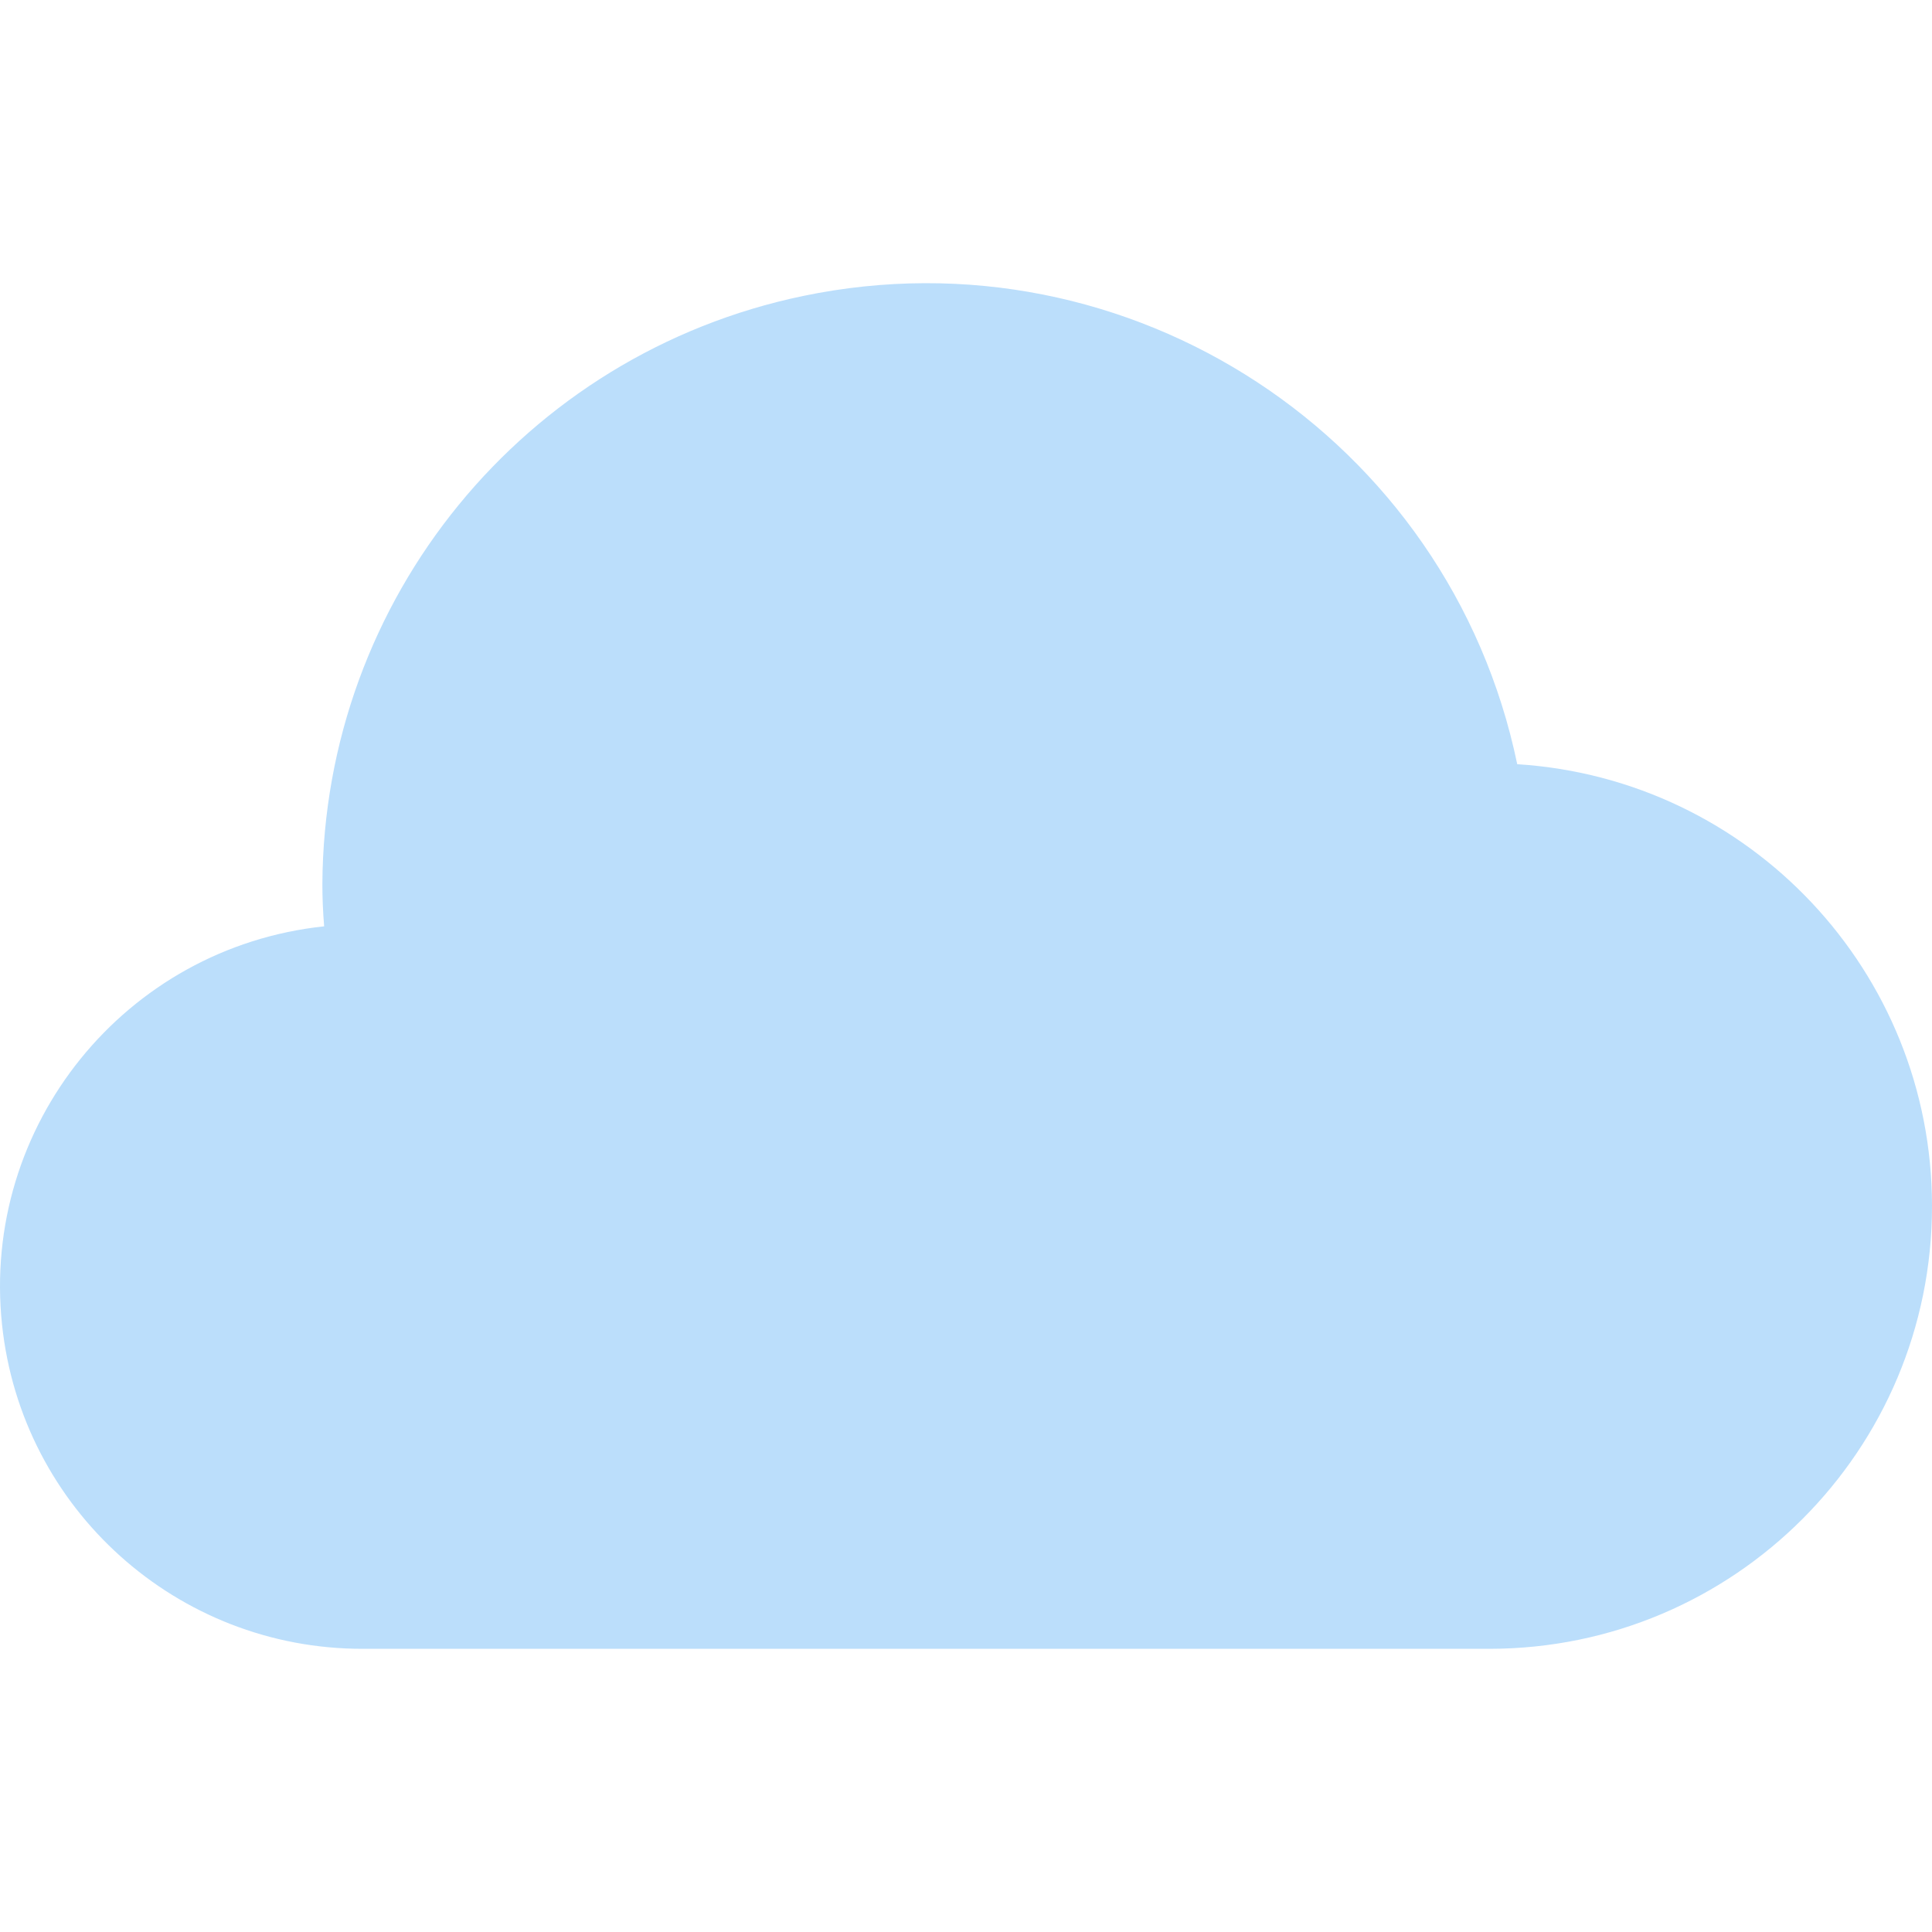 <?xml version="1.0" encoding="iso-8859-1"?>
<!-- Generator: Adobe Illustrator 19.0.0, SVG Export Plug-In . SVG Version: 6.00 Build 0)  -->
<svg version="1.1" id="Capa_1" xmlns="http://www.w3.org/2000/svg" xmlns:xlink="http://www.w3.org/1999/xlink" x="0px" y="0px"
	 viewBox="0 0 512.001 512.001" style="enable-background:new 0 0 512.001 512.001;" xml:space="preserve">
<path style="fill:#BBDEFB;" d="M402.084,202.522c-17.981-86.517-102.693-142.076-189.21-124.096
	c-73.94,15.367-127.068,80.342-127.441,155.861c0,3.605,0.149,7.296,0.469,11.2C33.178,251.068-5.04,298.334,0.541,351.059
	c5.173,48.87,46.416,85.943,95.559,85.895h298.667c64.801-0.055,117.289-52.631,117.234-117.432
	C511.949,257.638,463.844,206.434,402.084,202.522z"/>
<g>
</g>
<g>
</g>
<g>
</g>
<g>
</g>
<g>
</g>
<g>
</g>
<g>
</g>
<g>
</g>
<g>
</g>
<g>
</g>
<g>
</g>
<g>
</g>
<g>
</g>
<g>
</g>
<g>
</g>
</svg>

